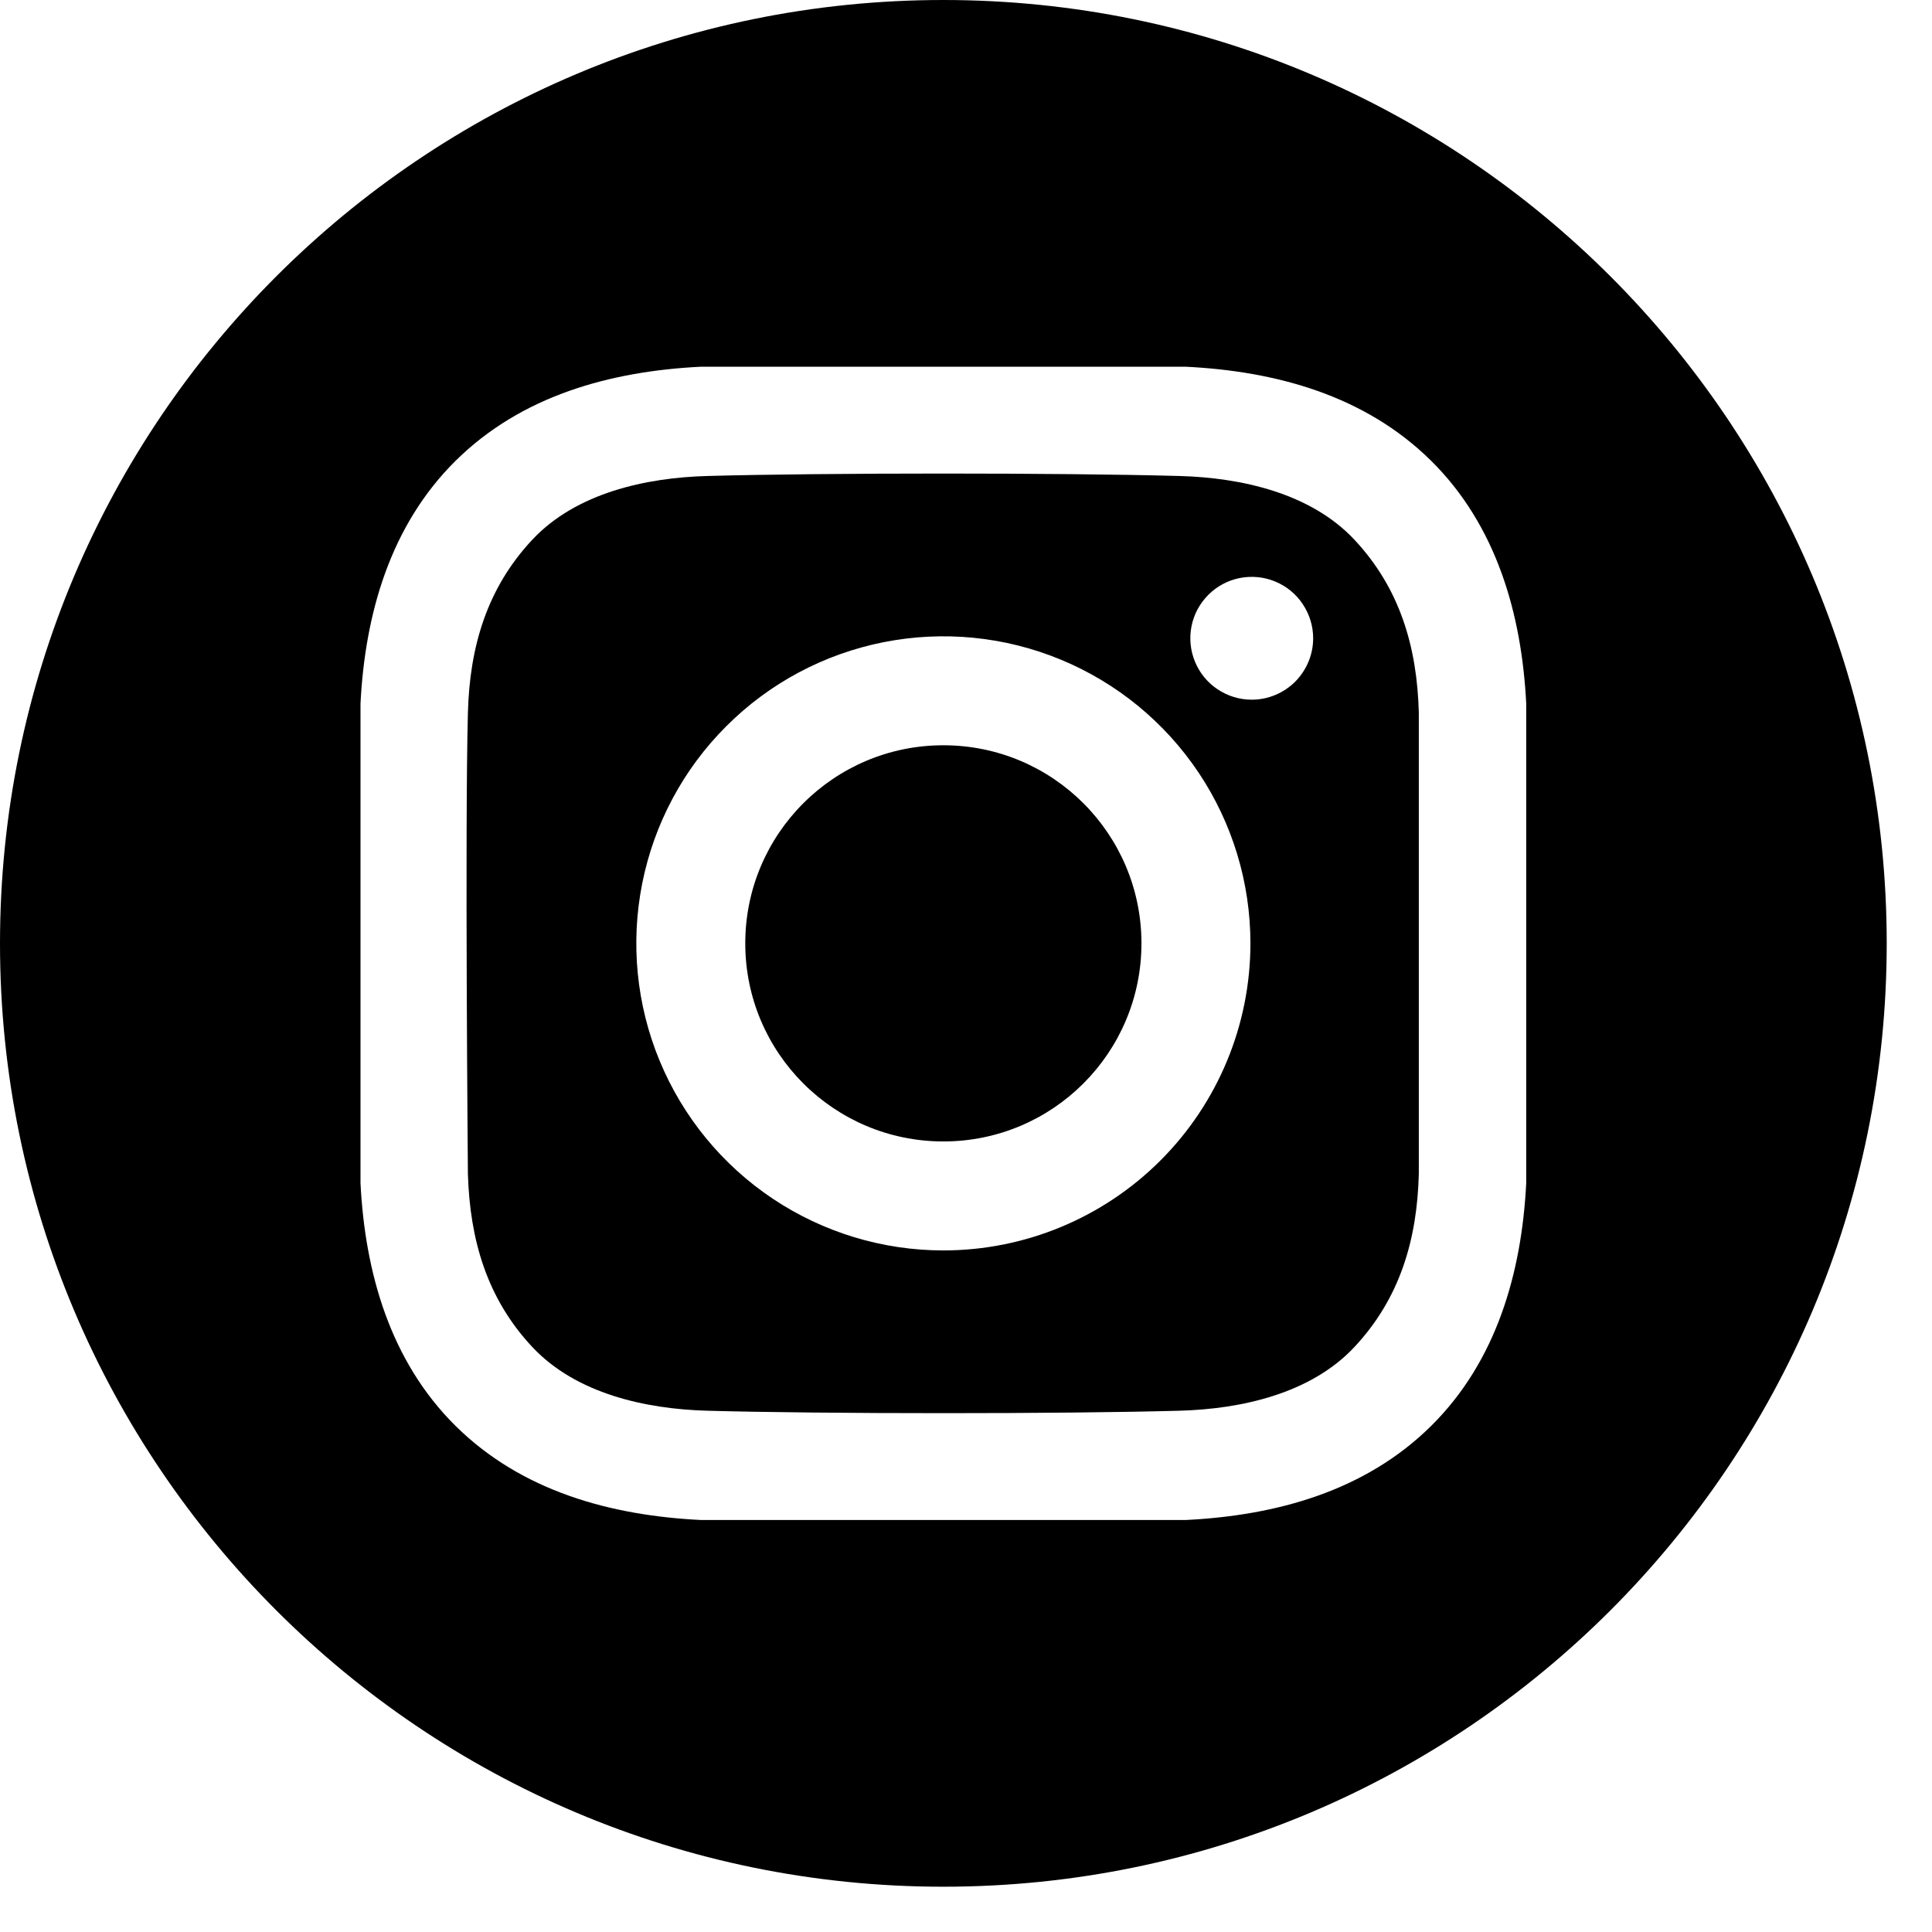 <svg width="32" height="32" viewBox="0 0 32 32" fill="none" xmlns="http://www.w3.org/2000/svg">
<path d="M15.625 18.906C17.437 18.906 18.906 17.437 18.906 15.625C18.906 13.813 17.437 12.344 15.625 12.344C13.813 12.344 12.344 13.813 12.344 15.625C12.344 17.437 13.813 18.906 15.625 18.906Z" fill="black"/>
<path d="M15.625 0C6.996 0 0 6.996 0 15.625C0 24.254 6.996 31.25 15.625 31.25C24.254 31.25 31.25 24.254 31.25 15.625C31.25 6.996 24.254 0 15.625 0ZM25.279 19.596C25.204 21.082 24.786 22.547 23.704 23.618C22.611 24.699 21.139 25.102 19.639 25.176H11.611C10.111 25.102 8.639 24.699 7.546 23.618C6.464 22.547 6.046 21.082 5.971 19.596V11.654C6.046 10.168 6.464 8.703 7.546 7.632C8.639 6.551 10.111 6.148 11.611 6.074H19.639C21.139 6.148 22.61 6.551 23.704 7.632C24.786 8.703 25.204 10.168 25.279 11.654L25.279 19.596Z" fill="black"/>
<path d="M19.537 7.884C17.582 7.83 13.668 7.83 11.713 7.884C10.695 7.912 9.542 8.165 8.817 8.939C8.063 9.744 7.779 10.717 7.75 11.805C7.699 13.714 7.75 19.445 7.75 19.445C7.783 20.533 8.063 21.506 8.817 22.311C9.542 23.085 10.695 23.338 11.713 23.366C13.668 23.42 17.582 23.42 19.537 23.366C20.555 23.338 21.709 23.085 22.433 22.311C23.187 21.506 23.472 20.533 23.5 19.445V11.805C23.472 10.717 23.187 9.744 22.433 8.939C21.708 8.165 20.555 7.912 19.537 7.884ZM15.625 20.711C14.619 20.711 13.636 20.413 12.799 19.854C11.963 19.295 11.311 18.501 10.926 17.571C10.541 16.642 10.441 15.619 10.637 14.633C10.833 13.646 11.317 12.74 12.029 12.029C12.74 11.317 13.646 10.833 14.633 10.637C15.619 10.441 16.642 10.541 17.571 10.926C18.501 11.311 19.295 11.963 19.854 12.799C20.413 13.636 20.711 14.619 20.711 15.625C20.711 16.974 20.175 18.267 19.221 19.221C18.267 20.175 16.974 20.711 15.625 20.711ZM20.733 11.589C20.531 11.589 20.335 11.529 20.167 11.417C20 11.306 19.87 11.147 19.793 10.961C19.716 10.775 19.696 10.57 19.735 10.373C19.774 10.176 19.871 9.995 20.014 9.852C20.156 9.71 20.337 9.613 20.534 9.574C20.732 9.535 20.936 9.555 21.122 9.632C21.308 9.709 21.467 9.839 21.578 10.007C21.69 10.174 21.75 10.37 21.75 10.572C21.75 10.705 21.724 10.838 21.672 10.961C21.621 11.084 21.546 11.197 21.452 11.291C21.357 11.386 21.245 11.46 21.122 11.511C20.998 11.563 20.866 11.589 20.733 11.589Z" fill="black"/>
</svg>

